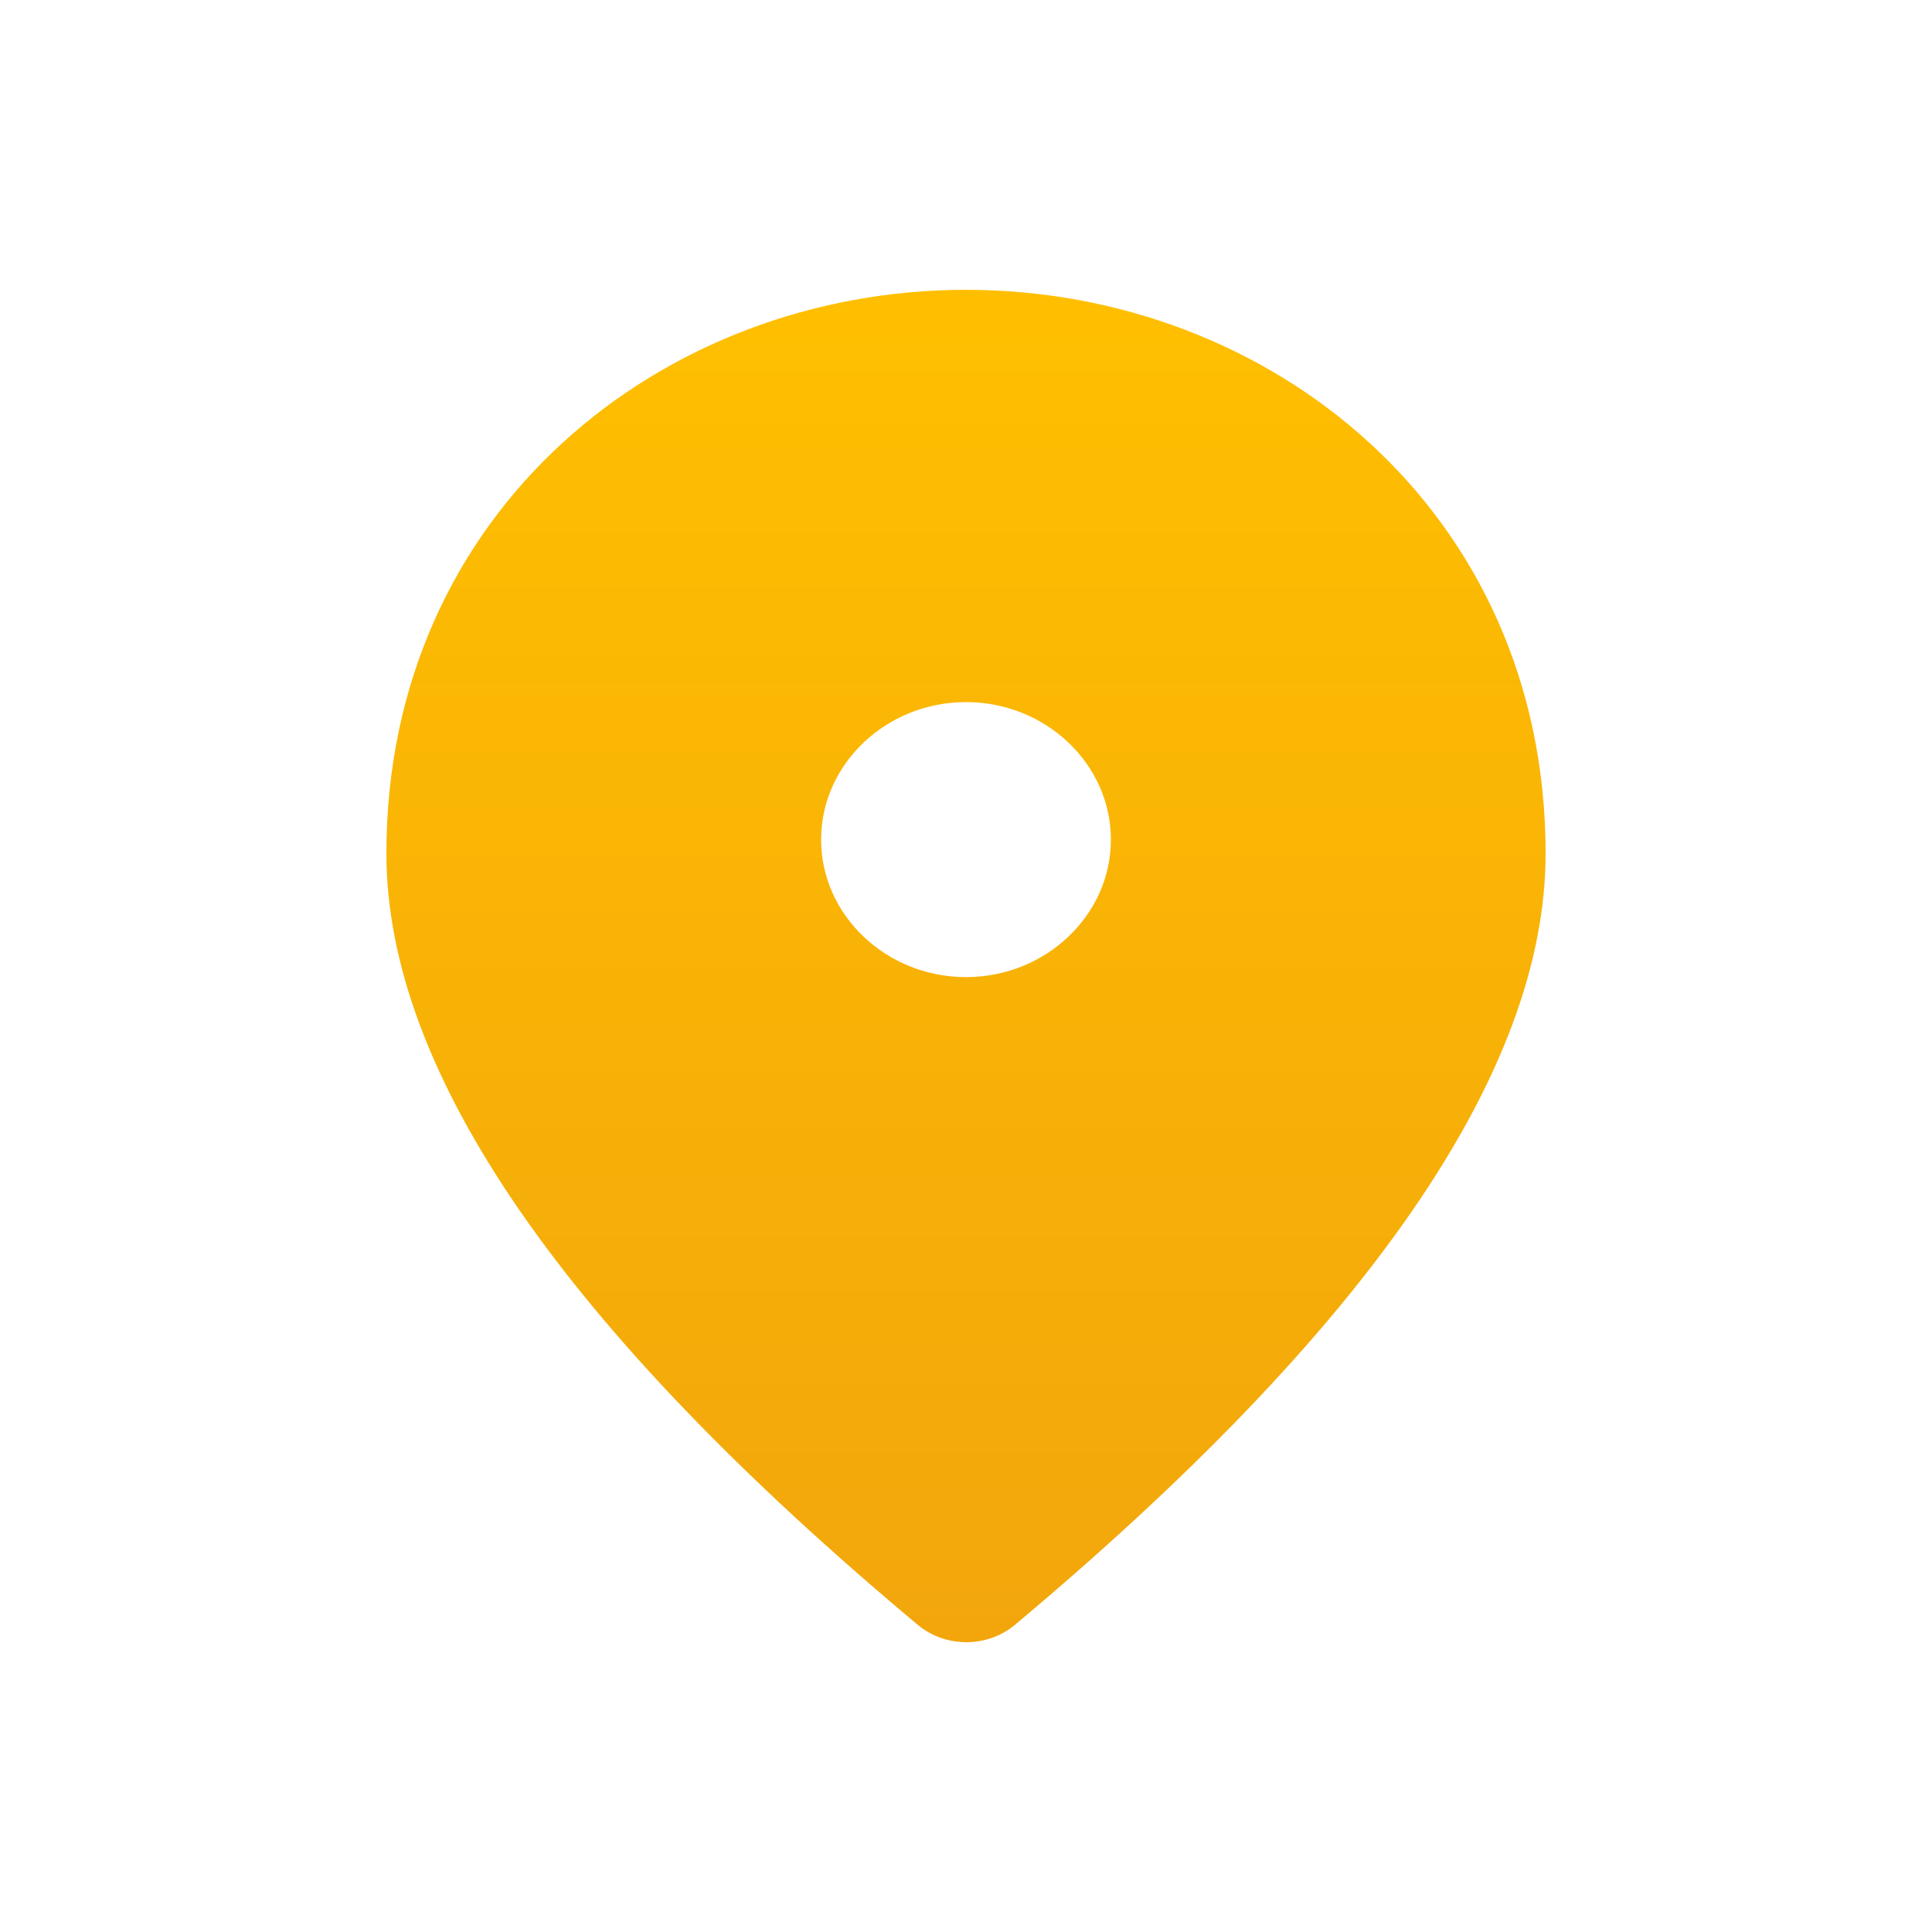 <svg width="20" height="20" viewBox="0 0 20 20" fill="none" xmlns="http://www.w3.org/2000/svg">
<path d="M10 3C6.85 3 4 5.291 4 8.834C4 11.097 5.838 13.758 9.505 16.824C9.644 16.938 9.821 17 10.004 17C10.187 17 10.364 16.938 10.502 16.824C14.162 13.758 16 11.097 16 8.834C16 5.291 13.15 3 10 3ZM10 10.115C9.175 10.115 8.5 9.474 8.5 8.692C8.5 7.909 9.175 7.268 10 7.268C10.825 7.268 11.5 7.909 11.5 8.692C11.5 9.474 10.825 10.115 10 10.115Z" fill="url(#paint0_linear_10_265)"/>
<defs>
<linearGradient id="paint0_linear_10_265" x1="10" y1="3" x2="10" y2="17" gradientUnits="userSpaceOnUse">
<stop stop-color="#FFBF00"/>
<stop offset="1" stop-color="#F2A60C"/>
</linearGradient>
</defs>
</svg>
